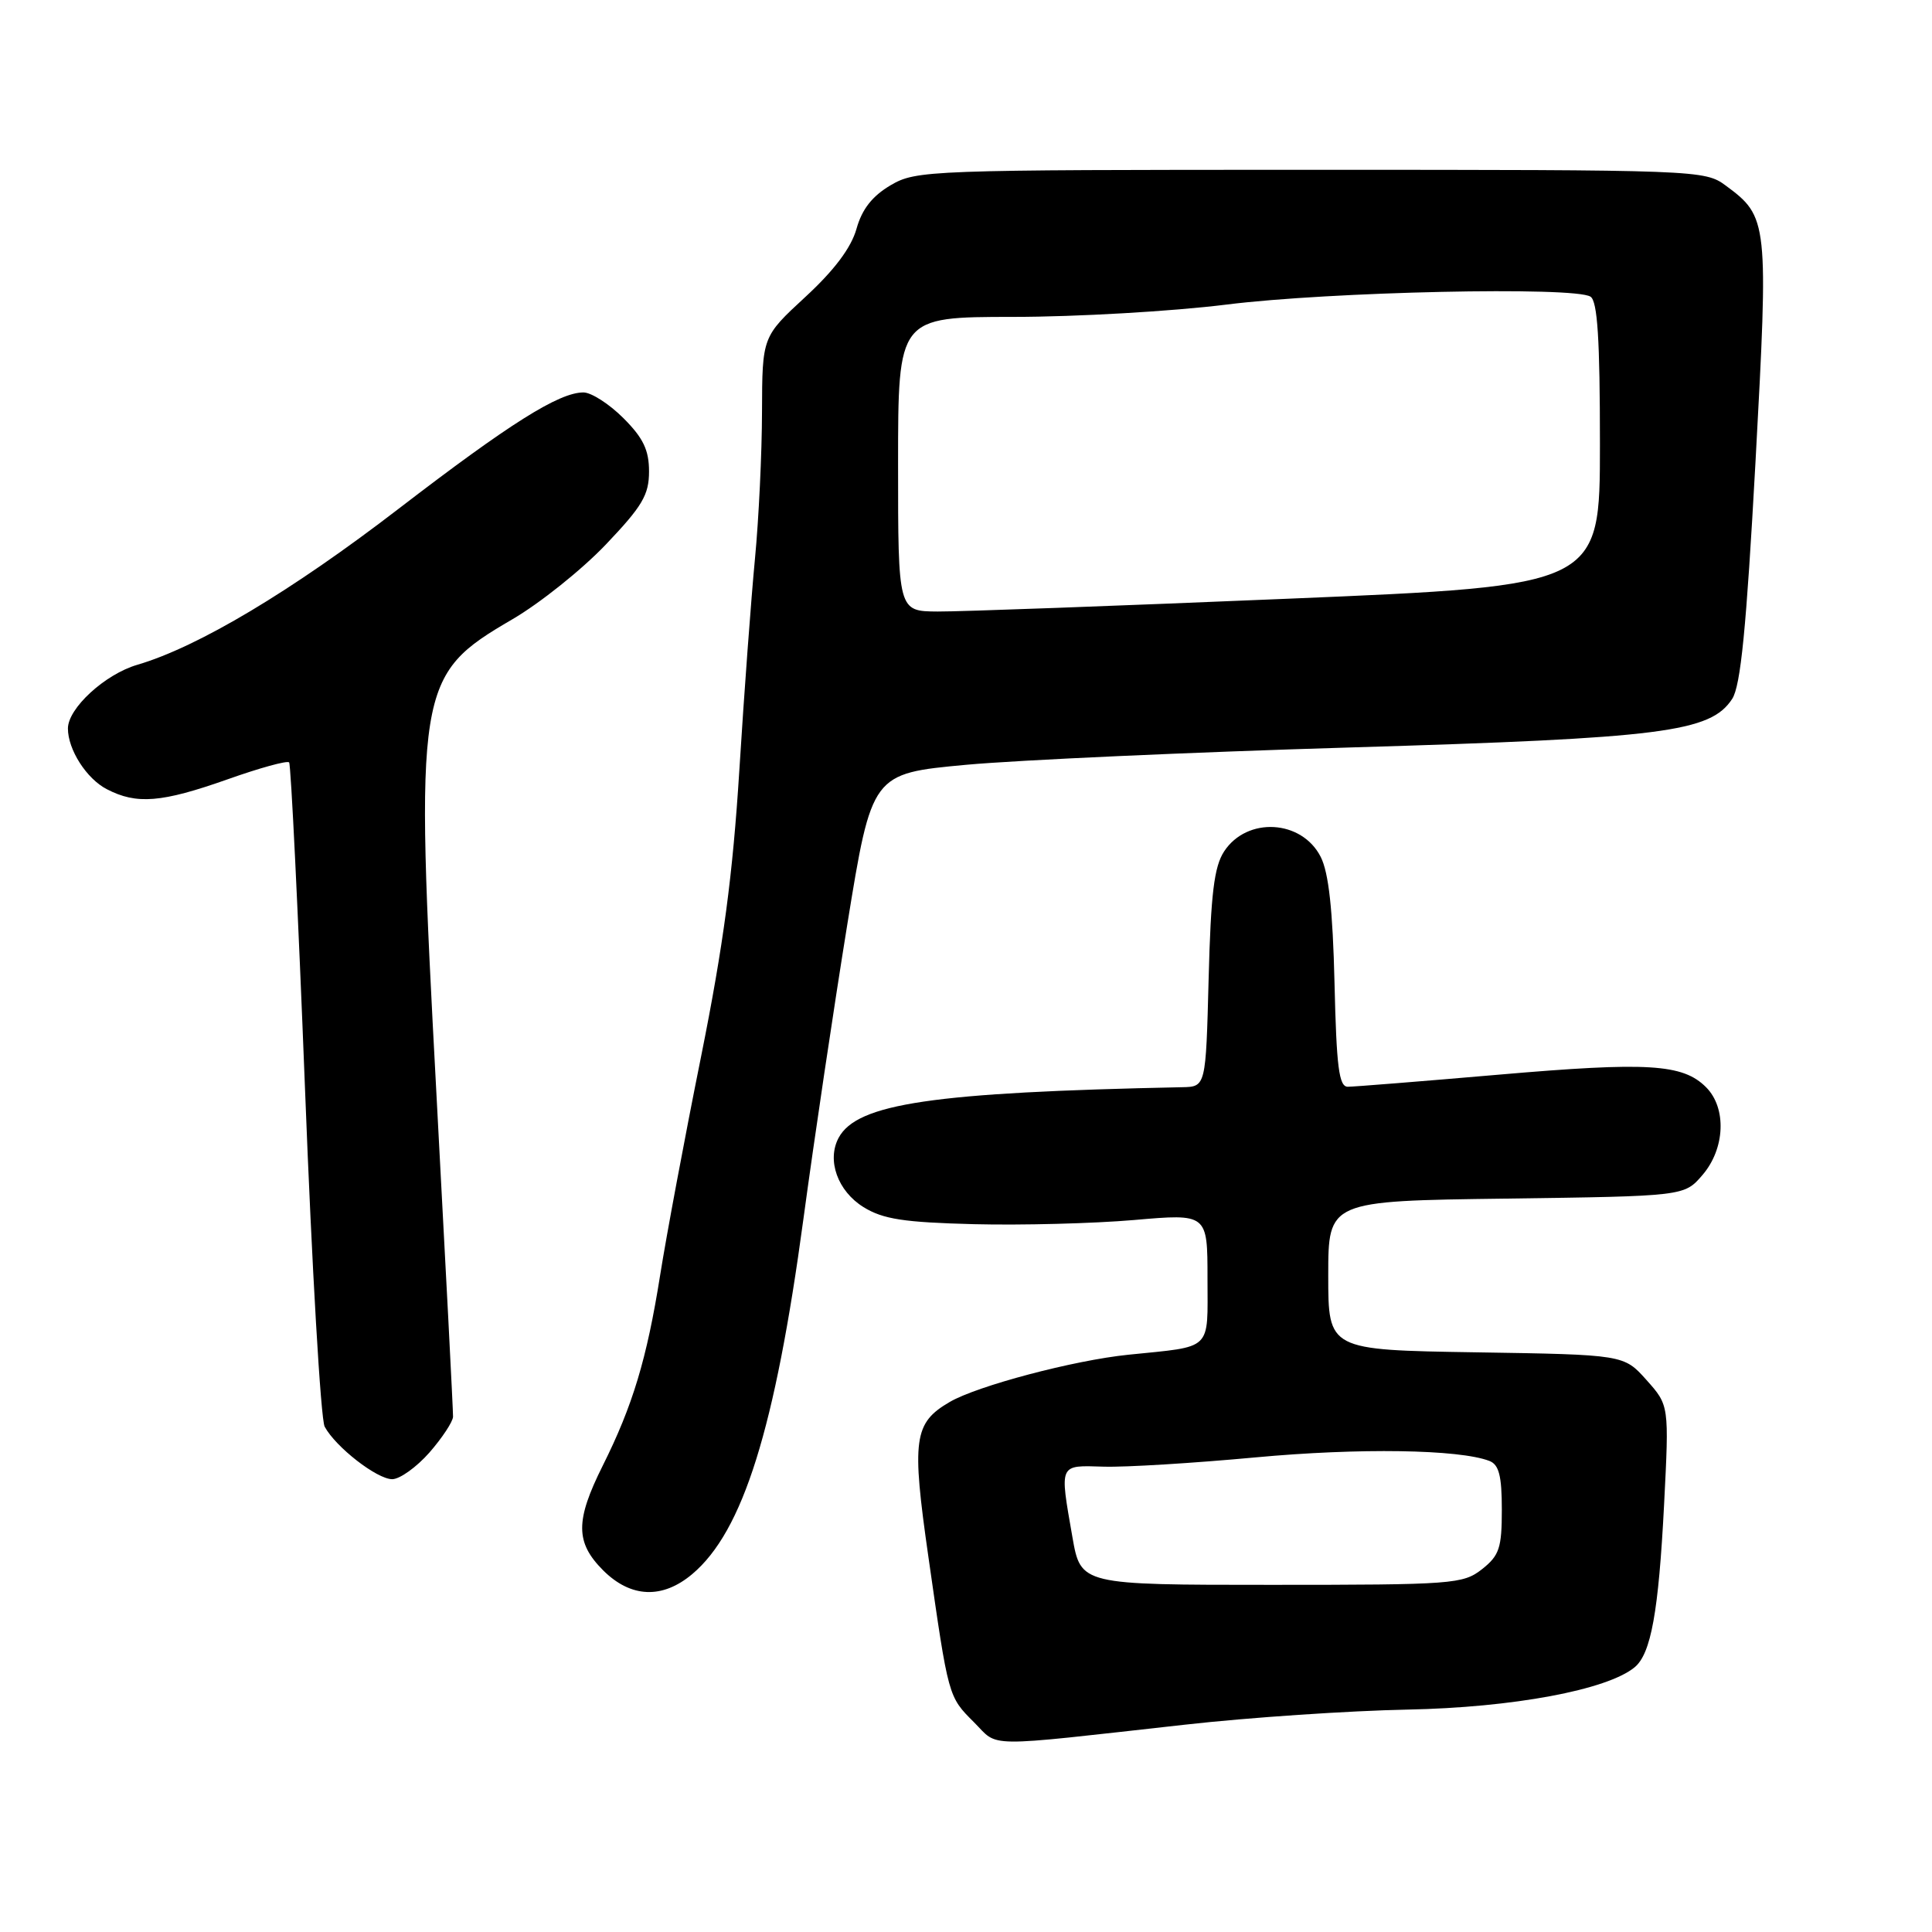 <?xml version="1.0" encoding="UTF-8" standalone="no"?>
<!DOCTYPE svg PUBLIC "-//W3C//DTD SVG 1.1//EN" "http://www.w3.org/Graphics/SVG/1.1/DTD/svg11.dtd" >
<svg xmlns="http://www.w3.org/2000/svg" xmlns:xlink="http://www.w3.org/1999/xlink" version="1.1" viewBox="0 0 256 256">
 <g >
 <path fill="currentColor"
d=" M 157.00 228.53 C 165.53 227.57 178.80 226.68 186.50 226.53 C 200.45 226.26 212.98 223.92 216.60 220.92 C 218.77 219.12 219.77 213.57 220.50 199.36 C 221.17 186.22 221.17 186.22 218.17 182.86 C 215.17 179.50 215.17 179.50 195.58 179.19 C 176.00 178.88 176.00 178.88 176.00 169.01 C 176.00 159.13 176.00 159.13 199.59 158.82 C 223.18 158.50 223.18 158.50 225.59 155.69 C 228.59 152.20 228.81 146.81 226.06 144.06 C 222.97 140.97 218.36 140.69 198.58 142.40 C 188.38 143.28 179.39 144.00 178.59 144.00 C 177.42 144.00 177.09 141.41 176.83 130.25 C 176.60 120.56 176.06 115.63 175.00 113.54 C 172.49 108.60 165.23 108.19 162.20 112.82 C 160.88 114.84 160.44 118.43 160.15 129.69 C 159.78 144.00 159.78 144.00 156.64 144.06 C 123.61 144.74 113.56 146.22 111.12 150.77 C 109.53 153.75 111.00 157.83 114.42 159.95 C 117.01 161.55 119.75 161.97 129.05 162.21 C 135.35 162.37 144.89 162.12 150.25 161.66 C 160.00 160.81 160.00 160.81 160.00 169.39 C 160.00 179.12 160.80 178.35 149.50 179.51 C 142.26 180.25 129.51 183.63 125.84 185.77 C 121.07 188.55 120.78 190.70 123.02 206.31 C 125.69 224.97 125.64 224.79 129.07 228.22 C 132.42 231.57 129.89 231.55 157.00 228.53 Z  M 91.72 208.58 C 98.45 202.92 102.70 189.35 106.46 161.50 C 107.87 151.05 110.49 133.50 112.27 122.50 C 115.52 102.50 115.52 102.50 128.01 101.34 C 134.88 100.71 157.82 99.67 179.00 99.04 C 220.38 97.81 226.64 97.01 229.52 92.61 C 230.65 90.88 231.40 83.27 232.61 61.25 C 234.35 29.30 234.29 28.74 228.67 24.59 C 225.89 22.53 225.03 22.50 173.67 22.50 C 122.92 22.50 121.41 22.56 118.02 24.54 C 115.58 25.98 114.22 27.71 113.49 30.32 C 112.79 32.82 110.55 35.81 106.72 39.34 C 101.00 44.62 101.00 44.62 100.97 54.56 C 100.96 60.03 100.54 68.78 100.04 74.00 C 99.54 79.22 98.60 91.83 97.97 102.00 C 97.09 116.02 95.86 125.22 92.90 139.98 C 90.74 150.69 88.30 163.74 87.47 168.98 C 85.71 180.06 83.83 186.28 79.86 194.22 C 76.22 201.51 76.23 204.38 79.92 208.08 C 83.58 211.73 87.76 211.91 91.72 208.58 Z  M 56.90 192.47 C 58.60 190.52 60.01 188.38 60.03 187.72 C 60.05 187.05 59.06 167.89 57.84 145.15 C 54.93 90.80 55.14 89.51 67.89 82.06 C 71.53 79.94 77.09 75.49 80.25 72.18 C 85.11 67.08 86.00 65.58 86.00 62.47 C 86.00 59.63 85.23 58.03 82.60 55.40 C 80.73 53.53 78.35 52.00 77.31 52.00 C 74.06 52.00 67.51 56.13 52.85 67.39 C 38.63 78.33 26.22 85.74 18.19 88.09 C 13.91 89.34 9.00 93.85 9.00 96.53 C 9.00 99.33 11.47 103.19 14.15 104.57 C 18.11 106.63 21.42 106.35 30.14 103.27 C 34.39 101.76 38.06 100.75 38.31 101.02 C 38.55 101.28 39.50 120.80 40.42 144.39 C 41.33 167.98 42.50 188.07 43.02 189.04 C 44.47 191.74 49.95 196.00 51.97 196.00 C 52.97 196.00 55.19 194.41 56.90 192.47 Z  M 142.10 203.67 C 140.39 193.86 140.26 194.16 146.25 194.34 C 149.14 194.43 158.19 193.87 166.38 193.11 C 180.08 191.84 193.33 192.04 197.35 193.58 C 198.62 194.07 199.00 195.55 199.00 200.03 C 199.00 205.13 198.67 206.11 196.37 207.93 C 193.86 209.90 192.51 210.00 168.47 210.00 C 143.21 210.00 143.21 210.00 142.10 203.67 Z  M 119.00 61.50 C 119.00 42.00 119.00 42.00 134.25 41.99 C 142.64 41.99 155.35 41.25 162.50 40.36 C 176.19 38.64 208.62 37.94 210.75 39.31 C 211.68 39.91 212.00 44.96 212.00 58.86 C 212.00 77.61 212.00 77.61 170.75 79.33 C 148.06 80.28 127.14 81.05 124.25 81.03 C 119.00 81.00 119.00 81.00 119.00 61.50 Z "/>
</g>
</svg>